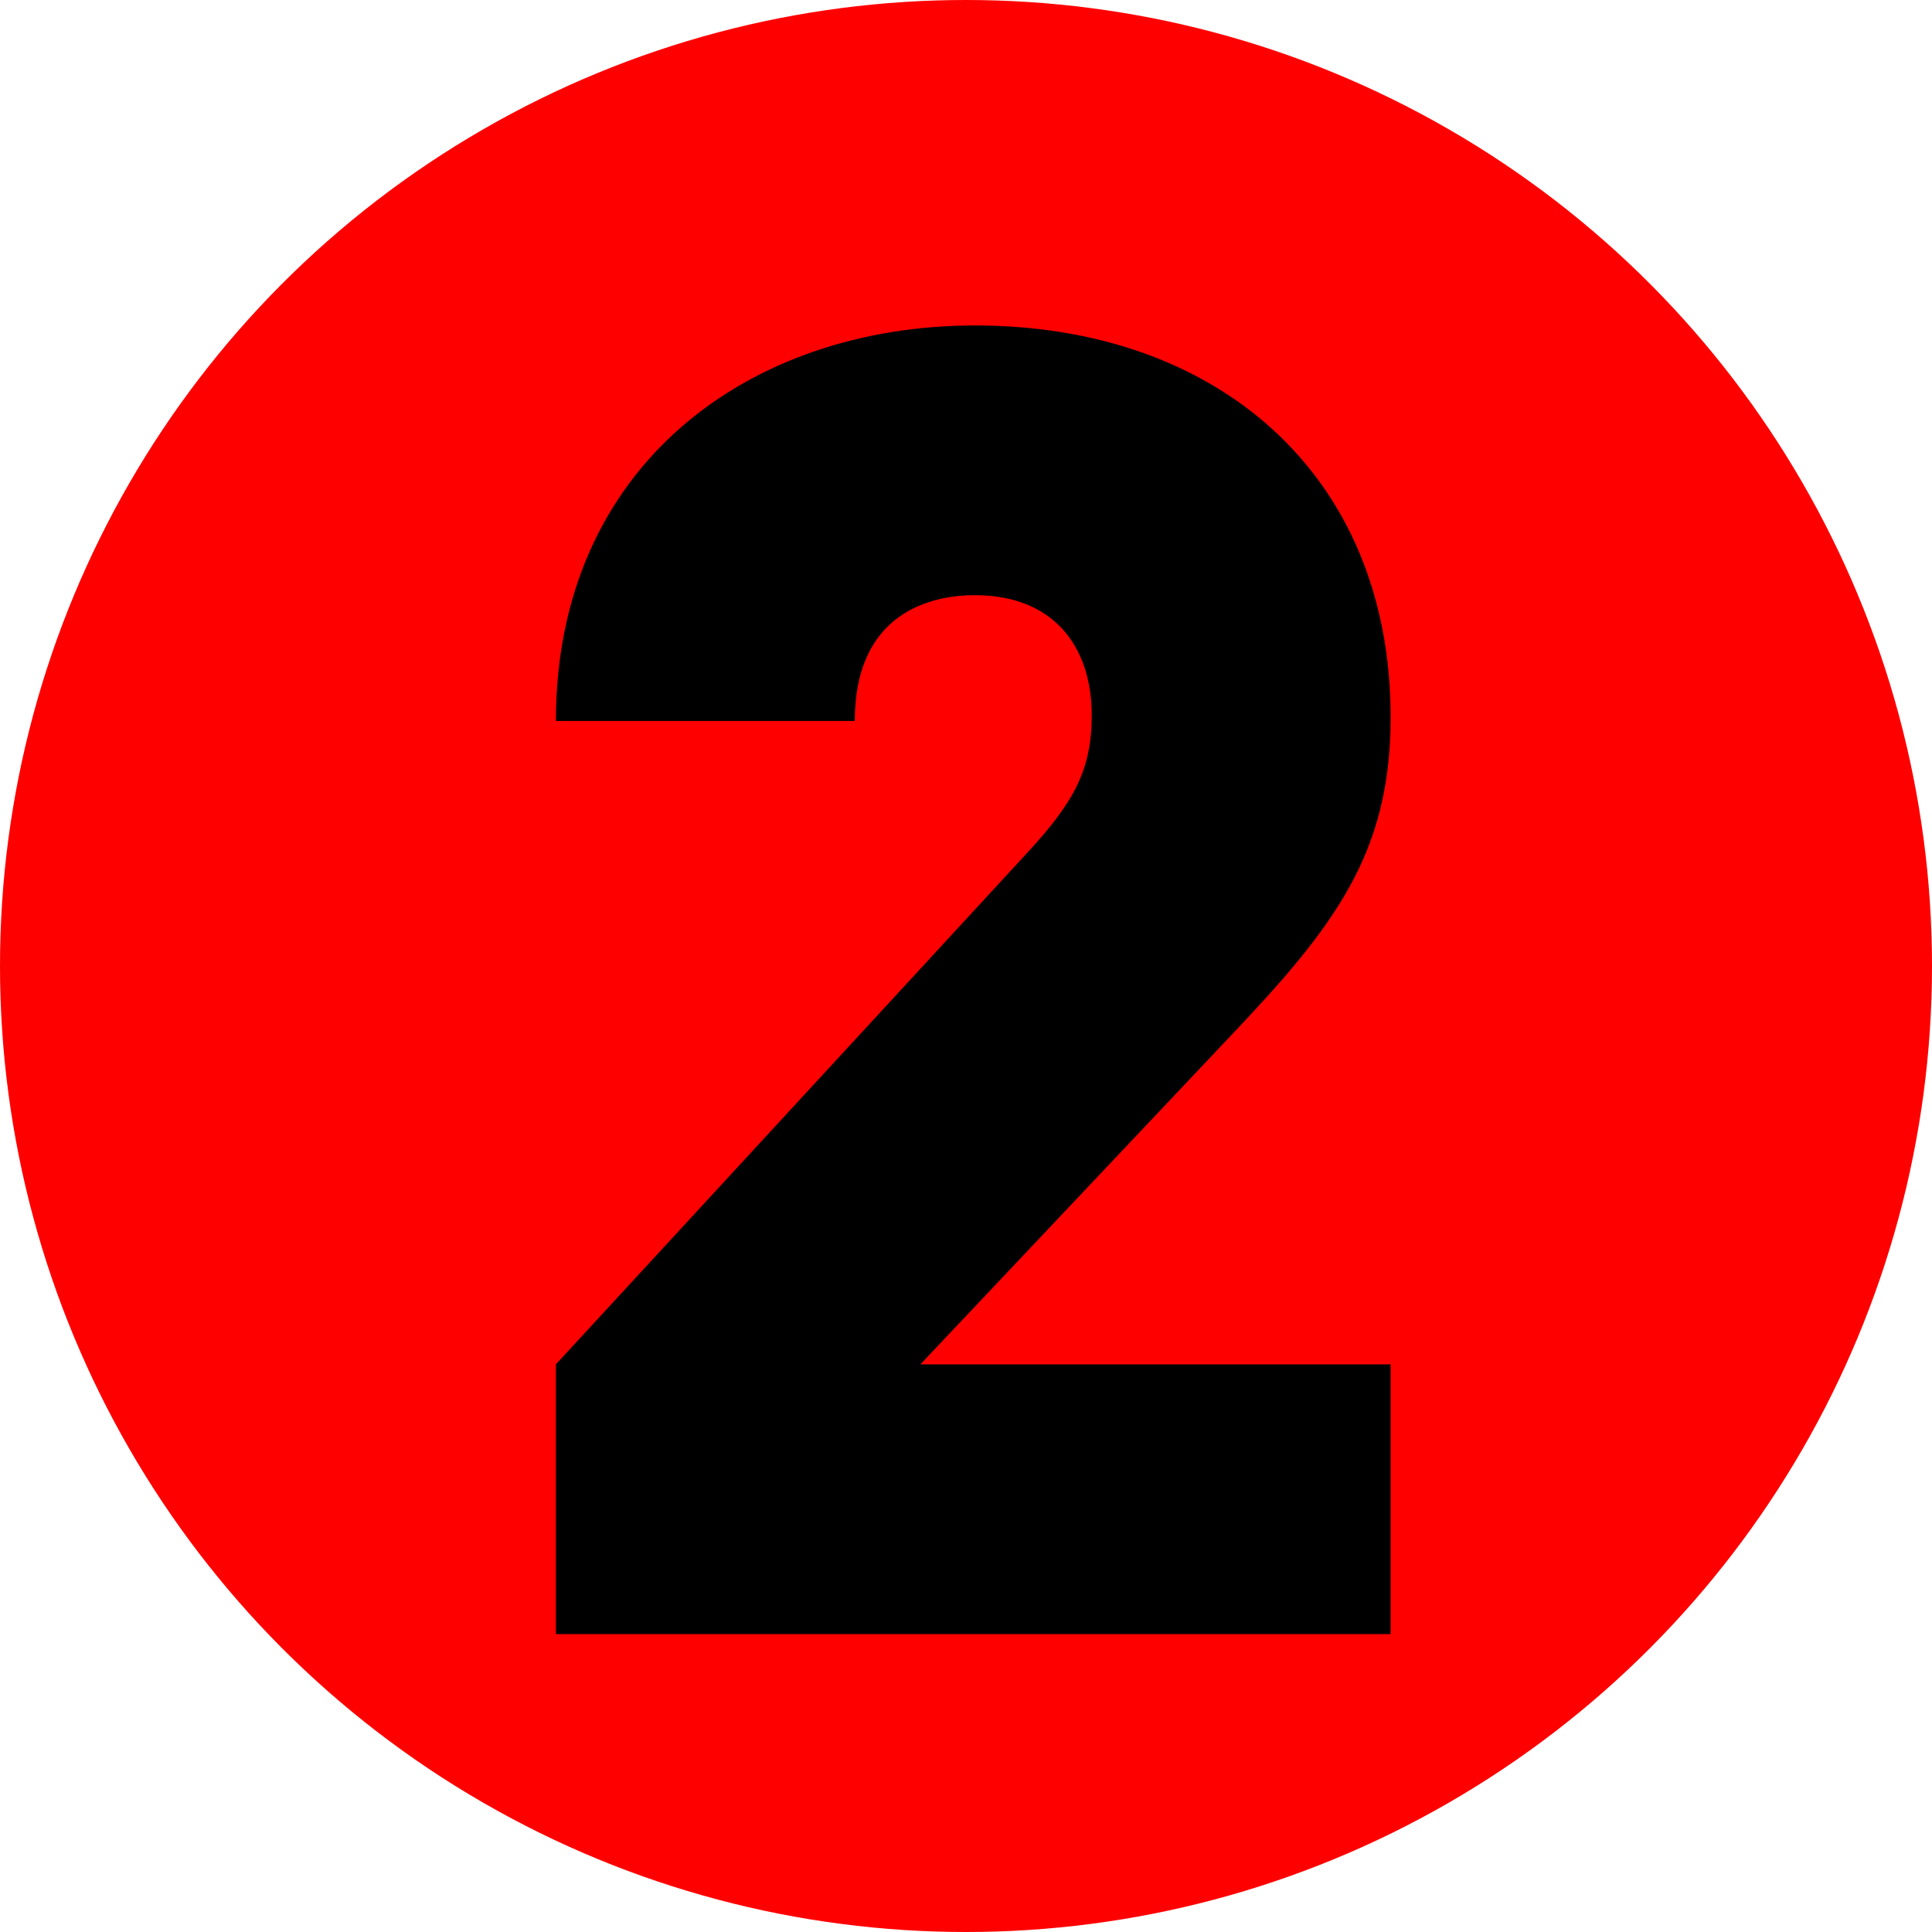 <?xml version="1.0" encoding="utf-8"?>
<!-- Generator: Adobe Illustrator 15.0.0, SVG Export Plug-In . SVG Version: 6.00 Build 0)  -->
<!DOCTYPE svg PUBLIC "-//W3C//DTD SVG 1.1//EN" "http://www.w3.org/Graphics/SVG/1.1/DTD/svg11.dtd">
<svg version="1.1" id="Ebene_1" xmlns="http://www.w3.org/2000/svg" xmlns:xlink="http://www.w3.org/1999/xlink" x="0px" y="0px"
	 width="200px" height="200px" viewBox="0 0 200 200" enable-background="new 0 0 200 200" xml:space="preserve">
<circle fill="#FF0000" cx="100" cy="100" r="100"/>
<g>
	<path d="M57.547,169.158v-27.924l48.675-52.828c4.906-5.284,6.793-8.679,6.793-14.339c0-7.358-4.15-12.453-12.074-12.453
		c-5.661,0-12.452,2.642-12.452,13.019H57.547c0-26.415,19.999-40.942,43.395-40.942c24.904,0,43.017,15.283,43.017,40.565
		c0,14.151-5.849,21.698-16.603,33.019l-32.075,33.961h48.677v27.924H57.547V169.158z"/>
</g>
</svg>
